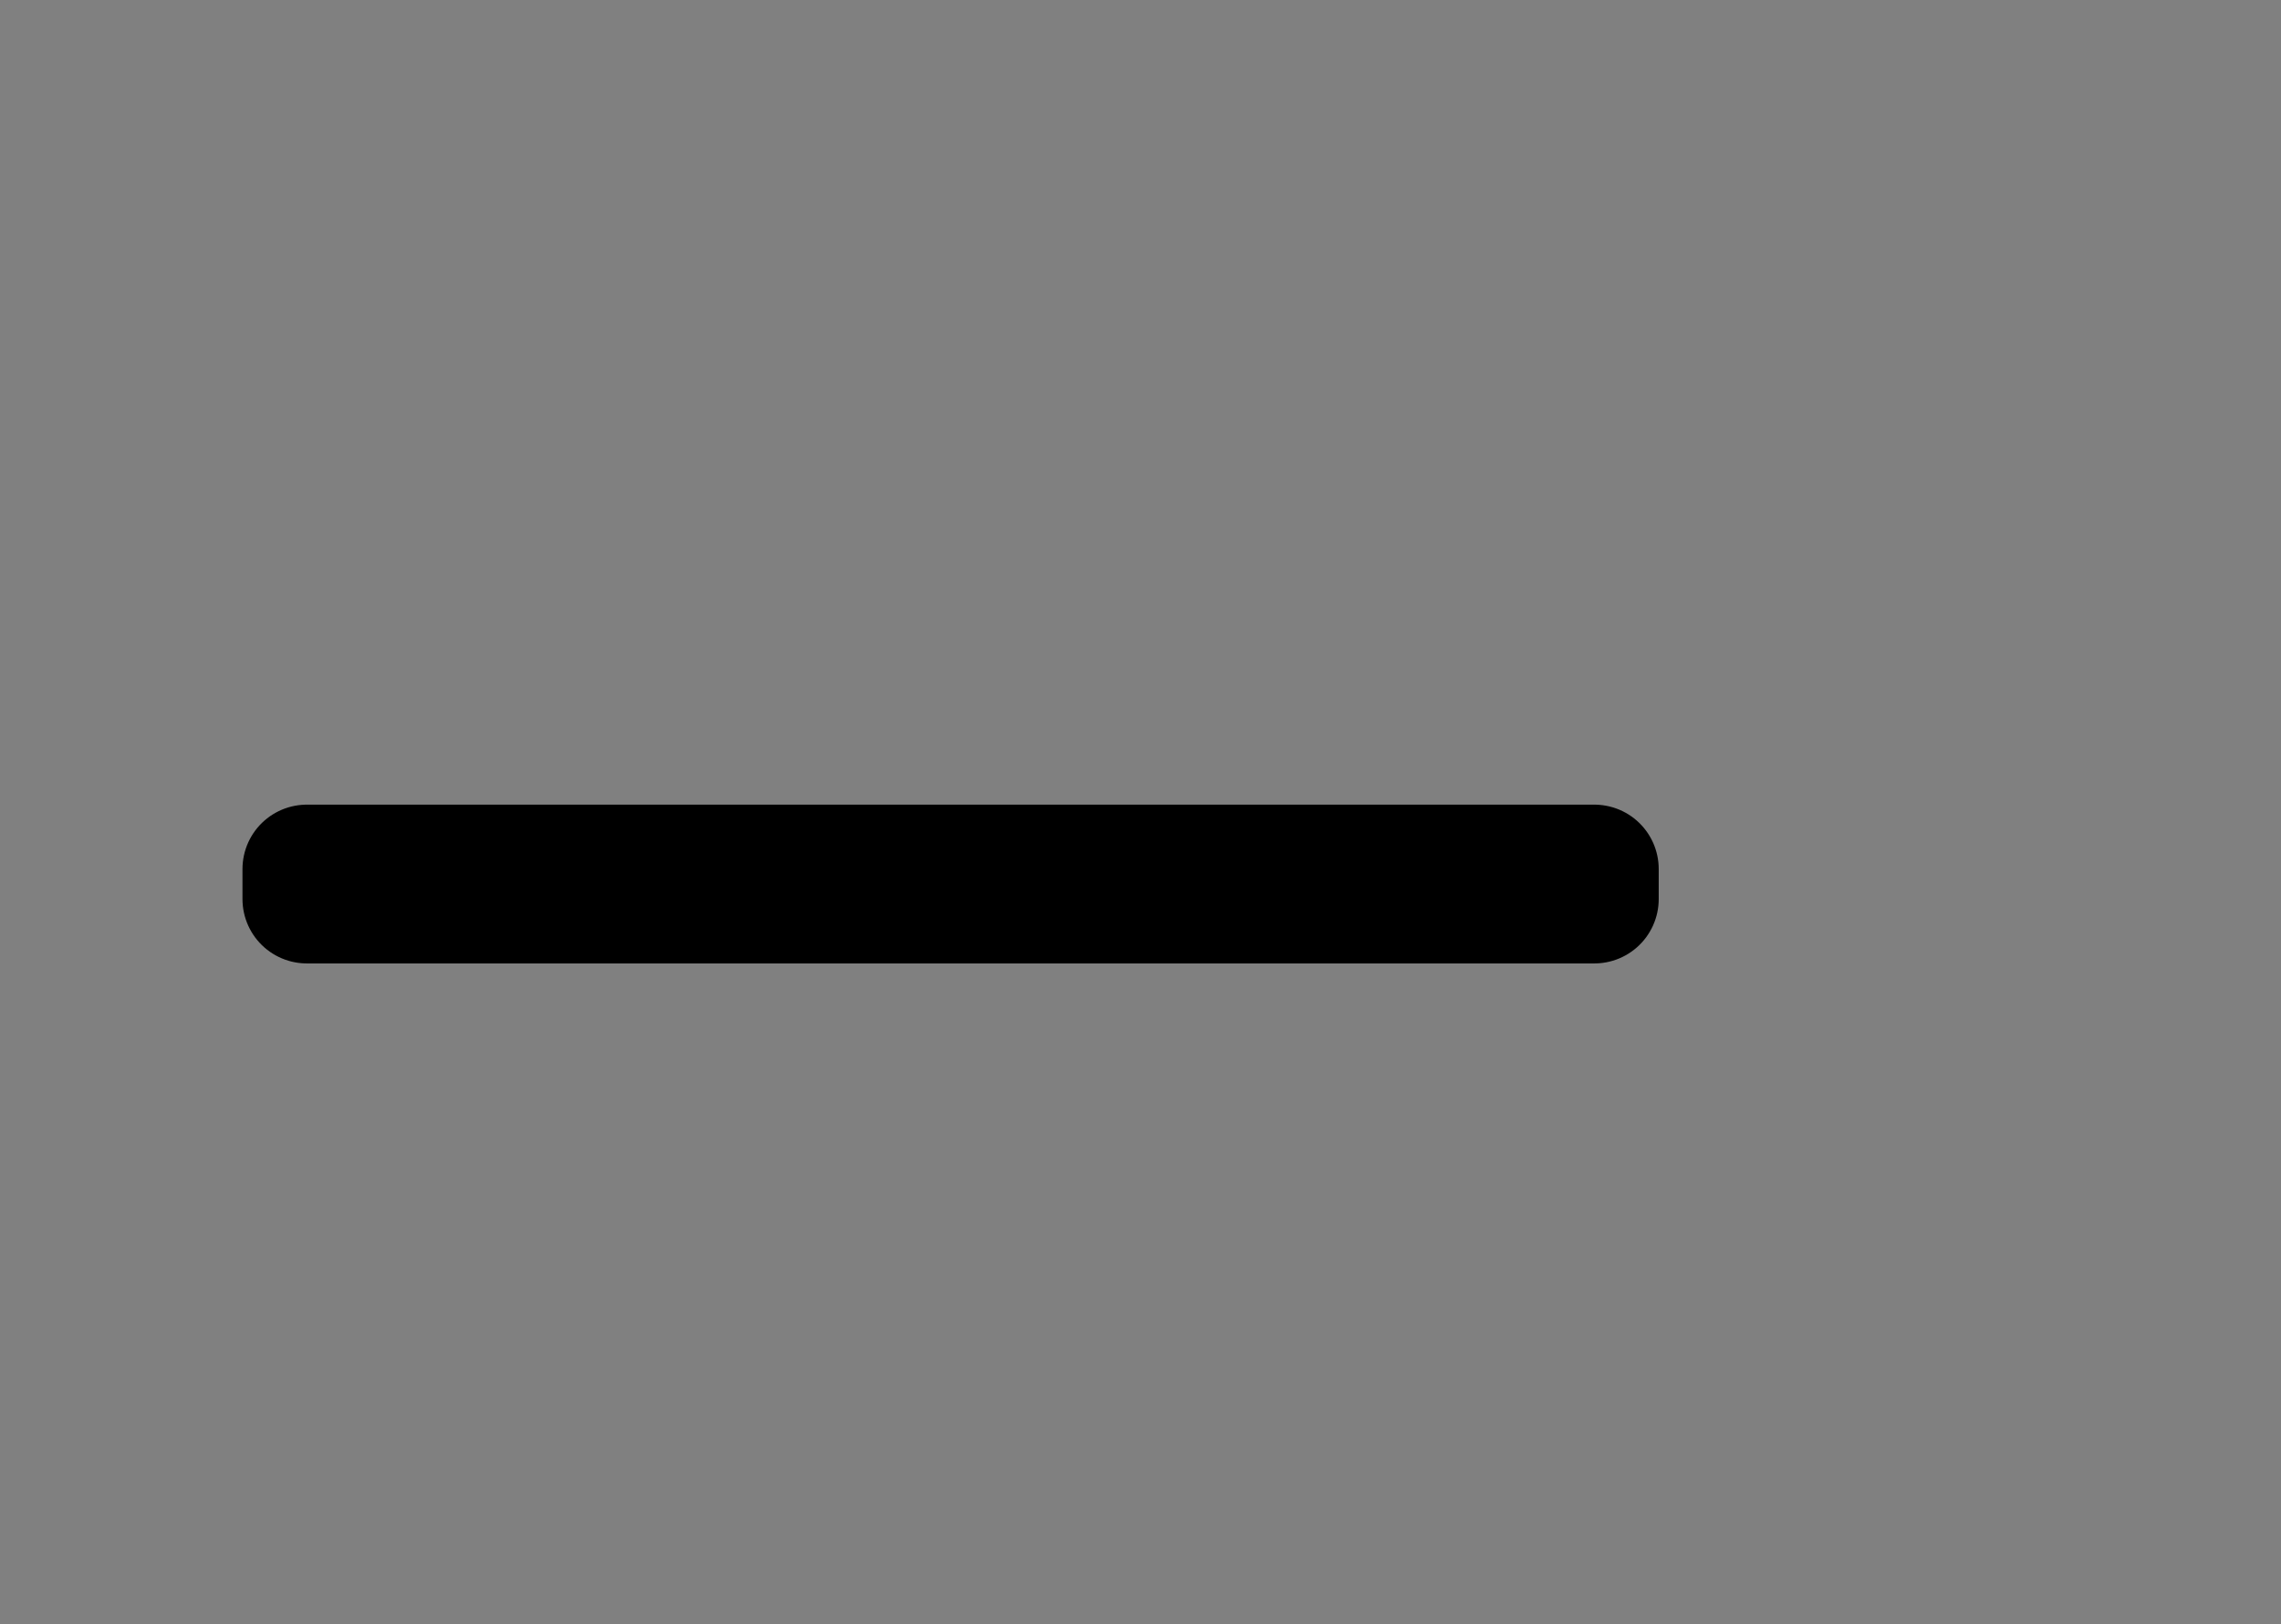 <?xml version="1.0" encoding="UTF-8" standalone="no"?>
<svg xmlns:xlink="http://www.w3.org/1999/xlink" height="37.85px" width="53.15px" xmlns="http://www.w3.org/2000/svg">
  <rect width="100%" height="100%" fill="#808080" stroke="none"/>
  <g transform="matrix(1.0, 0.0, 0.0, 1.0, 22.15, 20.6)">
    <path d="M31.0 -20.6 L30.1 17.25 -22.15 17.25 -22.15 -20.6 31.0 -20.6" fill="#ffffff" fill-opacity="0.0" fill-rule="evenodd" stroke="none"/>
    <path d="M15.0 -0.35 L15.0 0.35 12.75 0.35 10.0 0.35 7.2 0.35 3.6 0.35 0.0 0.35 -3.6 0.35 -7.2 0.35 -15.0 0.35 -15.0 -0.35 -7.2 -0.35 -3.6 -0.35 0.0 -0.35 3.6 -0.35 7.2 -0.35 15.0 -0.35" fill="#ffffff" fill-rule="evenodd" stroke="none"/>
    <path d="M15.0 -0.35 L15.0 0.35 12.75 0.35 10.0 0.35 7.2 0.35 3.6 0.35 0.0 0.35 -3.6 0.35 -7.2 0.35 -15.0 0.35 -15.0 -0.35 -7.2 -0.35 -3.6 -0.35 0.0 -0.35 3.6 -0.35 7.2 -0.35 15.0 -0.35 Z" fill="none" stroke="#000000" stroke-linecap="round" stroke-linejoin="round" stroke-width="3.0"/>
  </g>
</svg>
